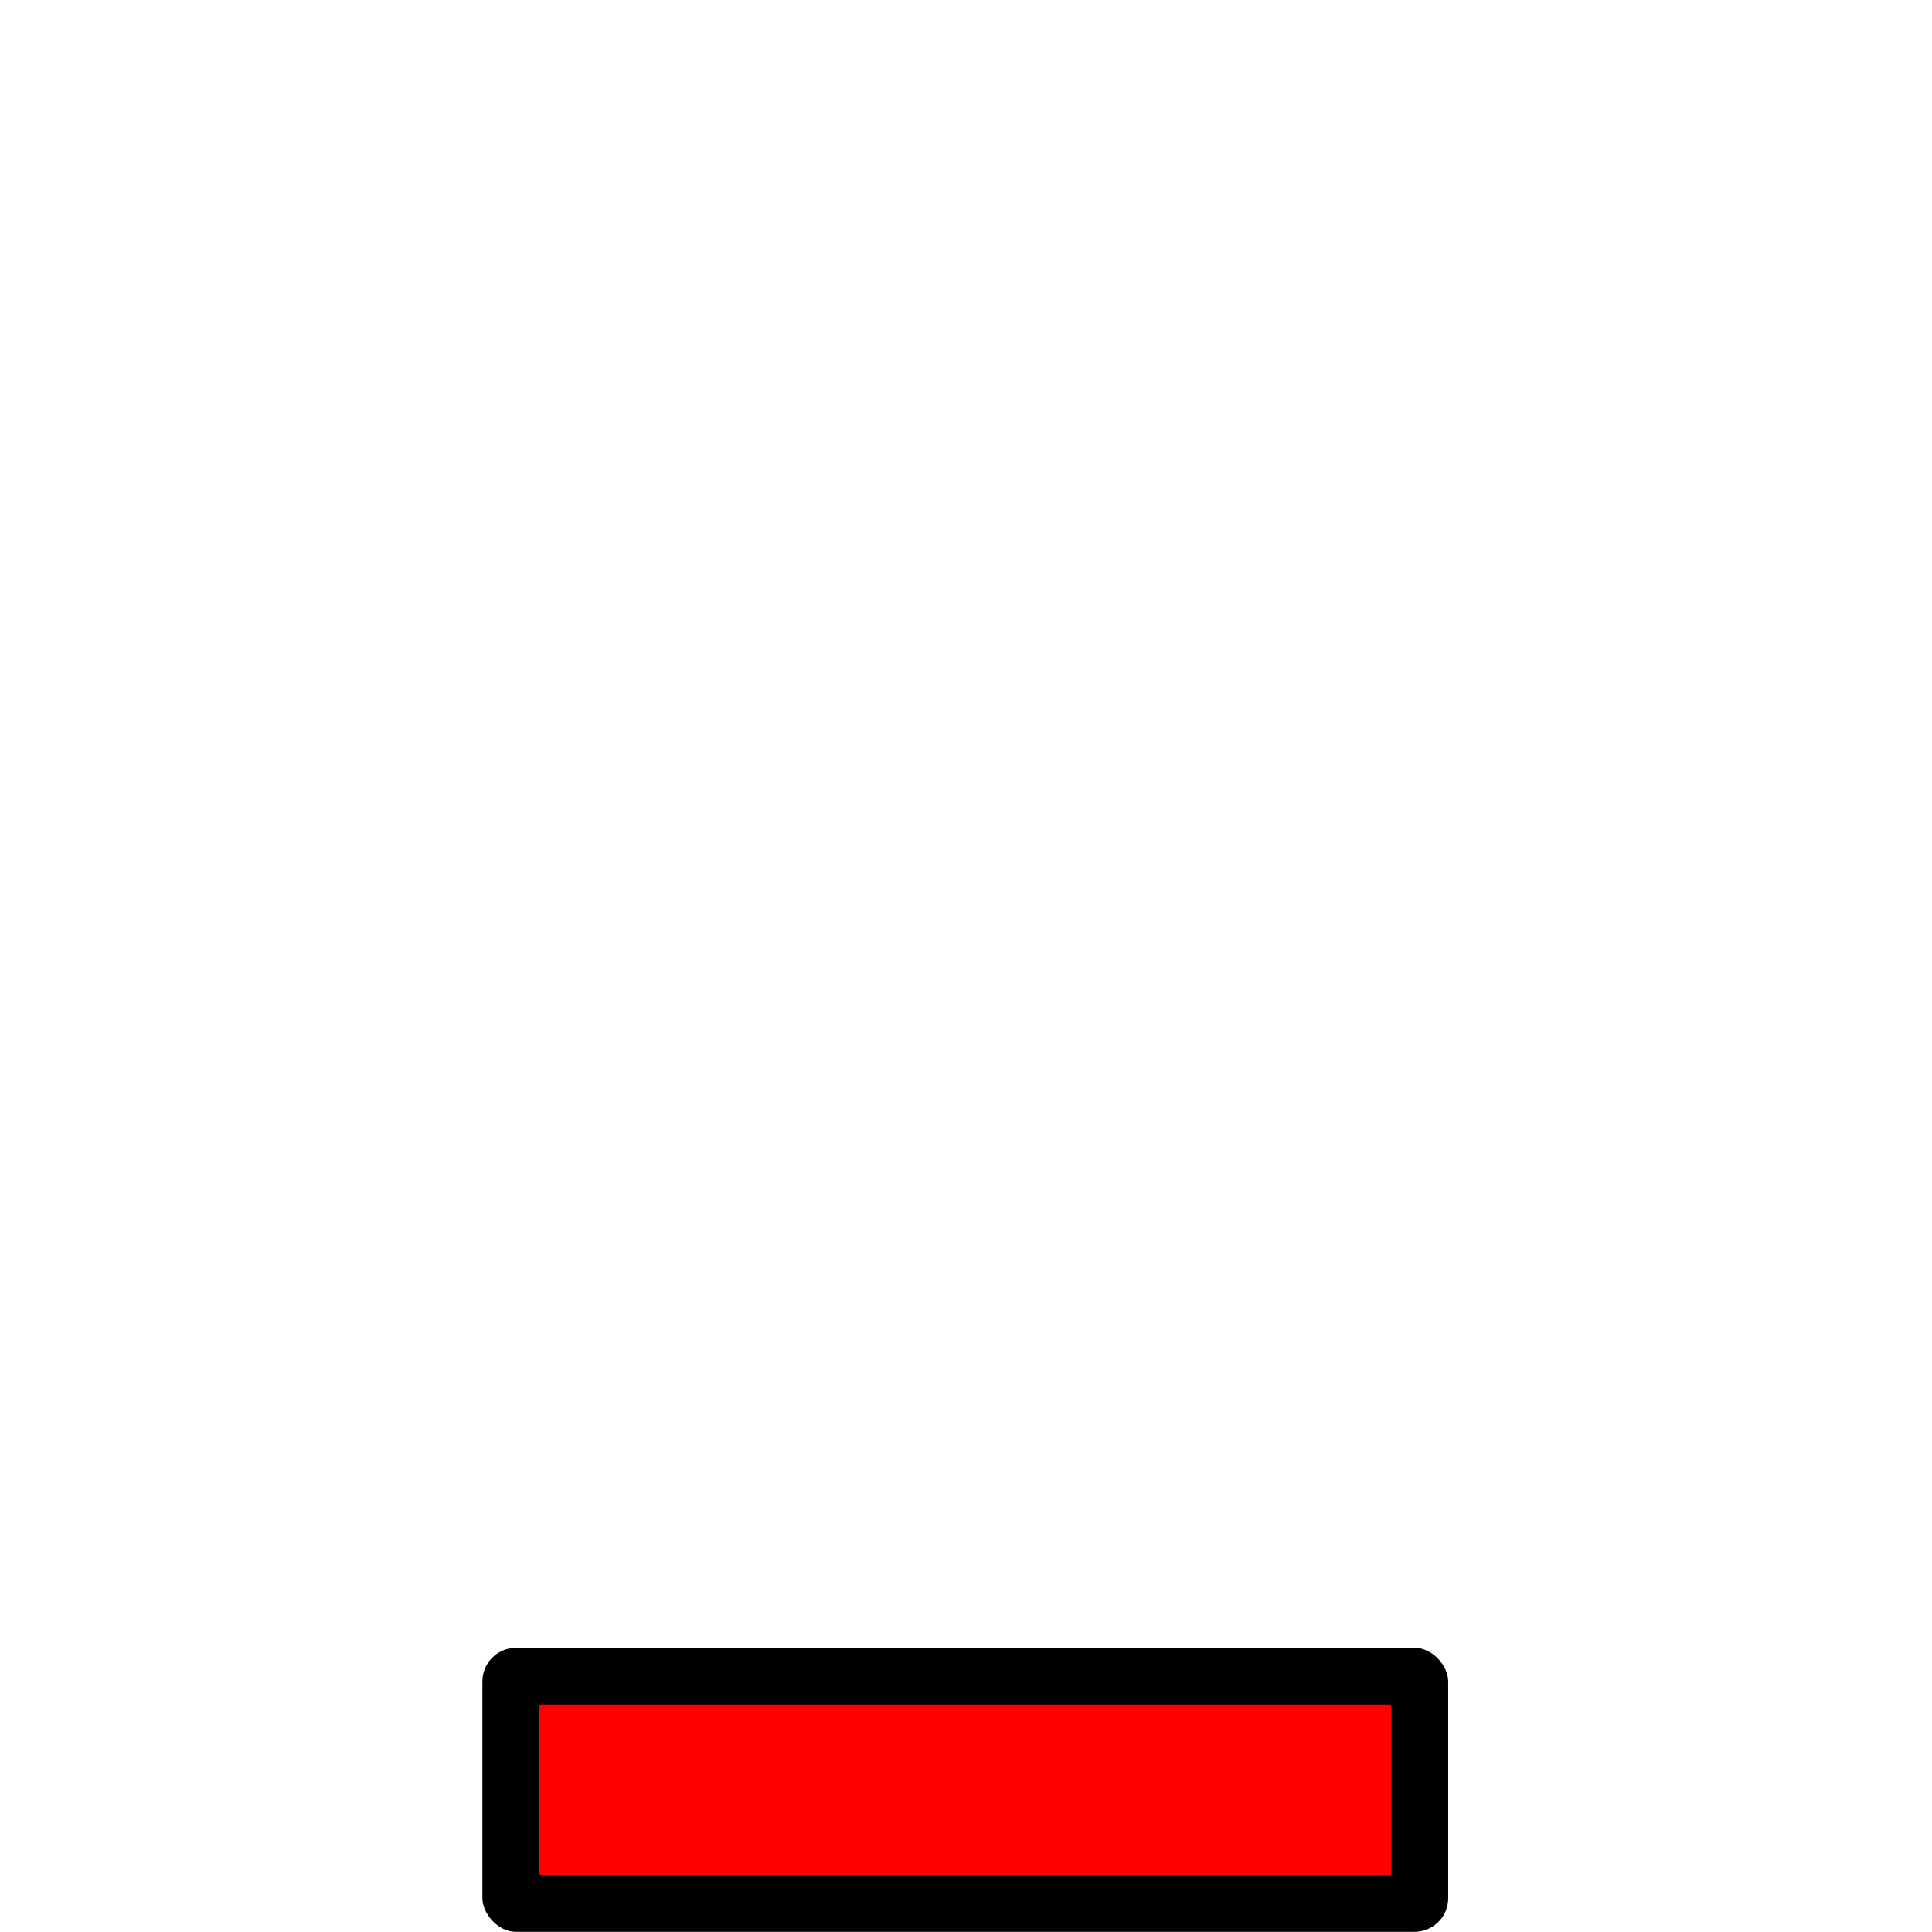 <svg xmlns="http://www.w3.org/2000/svg" width="128" height="128"><path fill="none" d="M0 0h128v128H0z" style="fill:#fff;fill-opacity:0;stroke-width:12.8;stroke-linecap:round;stroke-linejoin:round;paint-order:markers stroke fill;stop-color:#000"/><g transform="translate(-185.848 77.474)scale(1.882)"><rect width="34" height="10" x="115.732" y="16.842" ry="1.185" style="vector-effect:none;fill:#000;fill-opacity:1;stroke:none;stroke-width:5.569;stroke-linecap:square;stroke-linejoin:miter;stroke-miterlimit:4;stroke-dasharray:none;paint-order:markers stroke fill;stop-color:#000"/><rect width="30" height="6" x="117.732" y="18.842" ry=".058" style="vector-effect:none;fill:red;fill-opacity:1;stroke:none;stroke-width:4.052;stroke-linecap:square;stroke-linejoin:miter;stroke-miterlimit:4;stroke-dasharray:none;paint-order:markers stroke fill;stop-color:#000"/></g></svg>